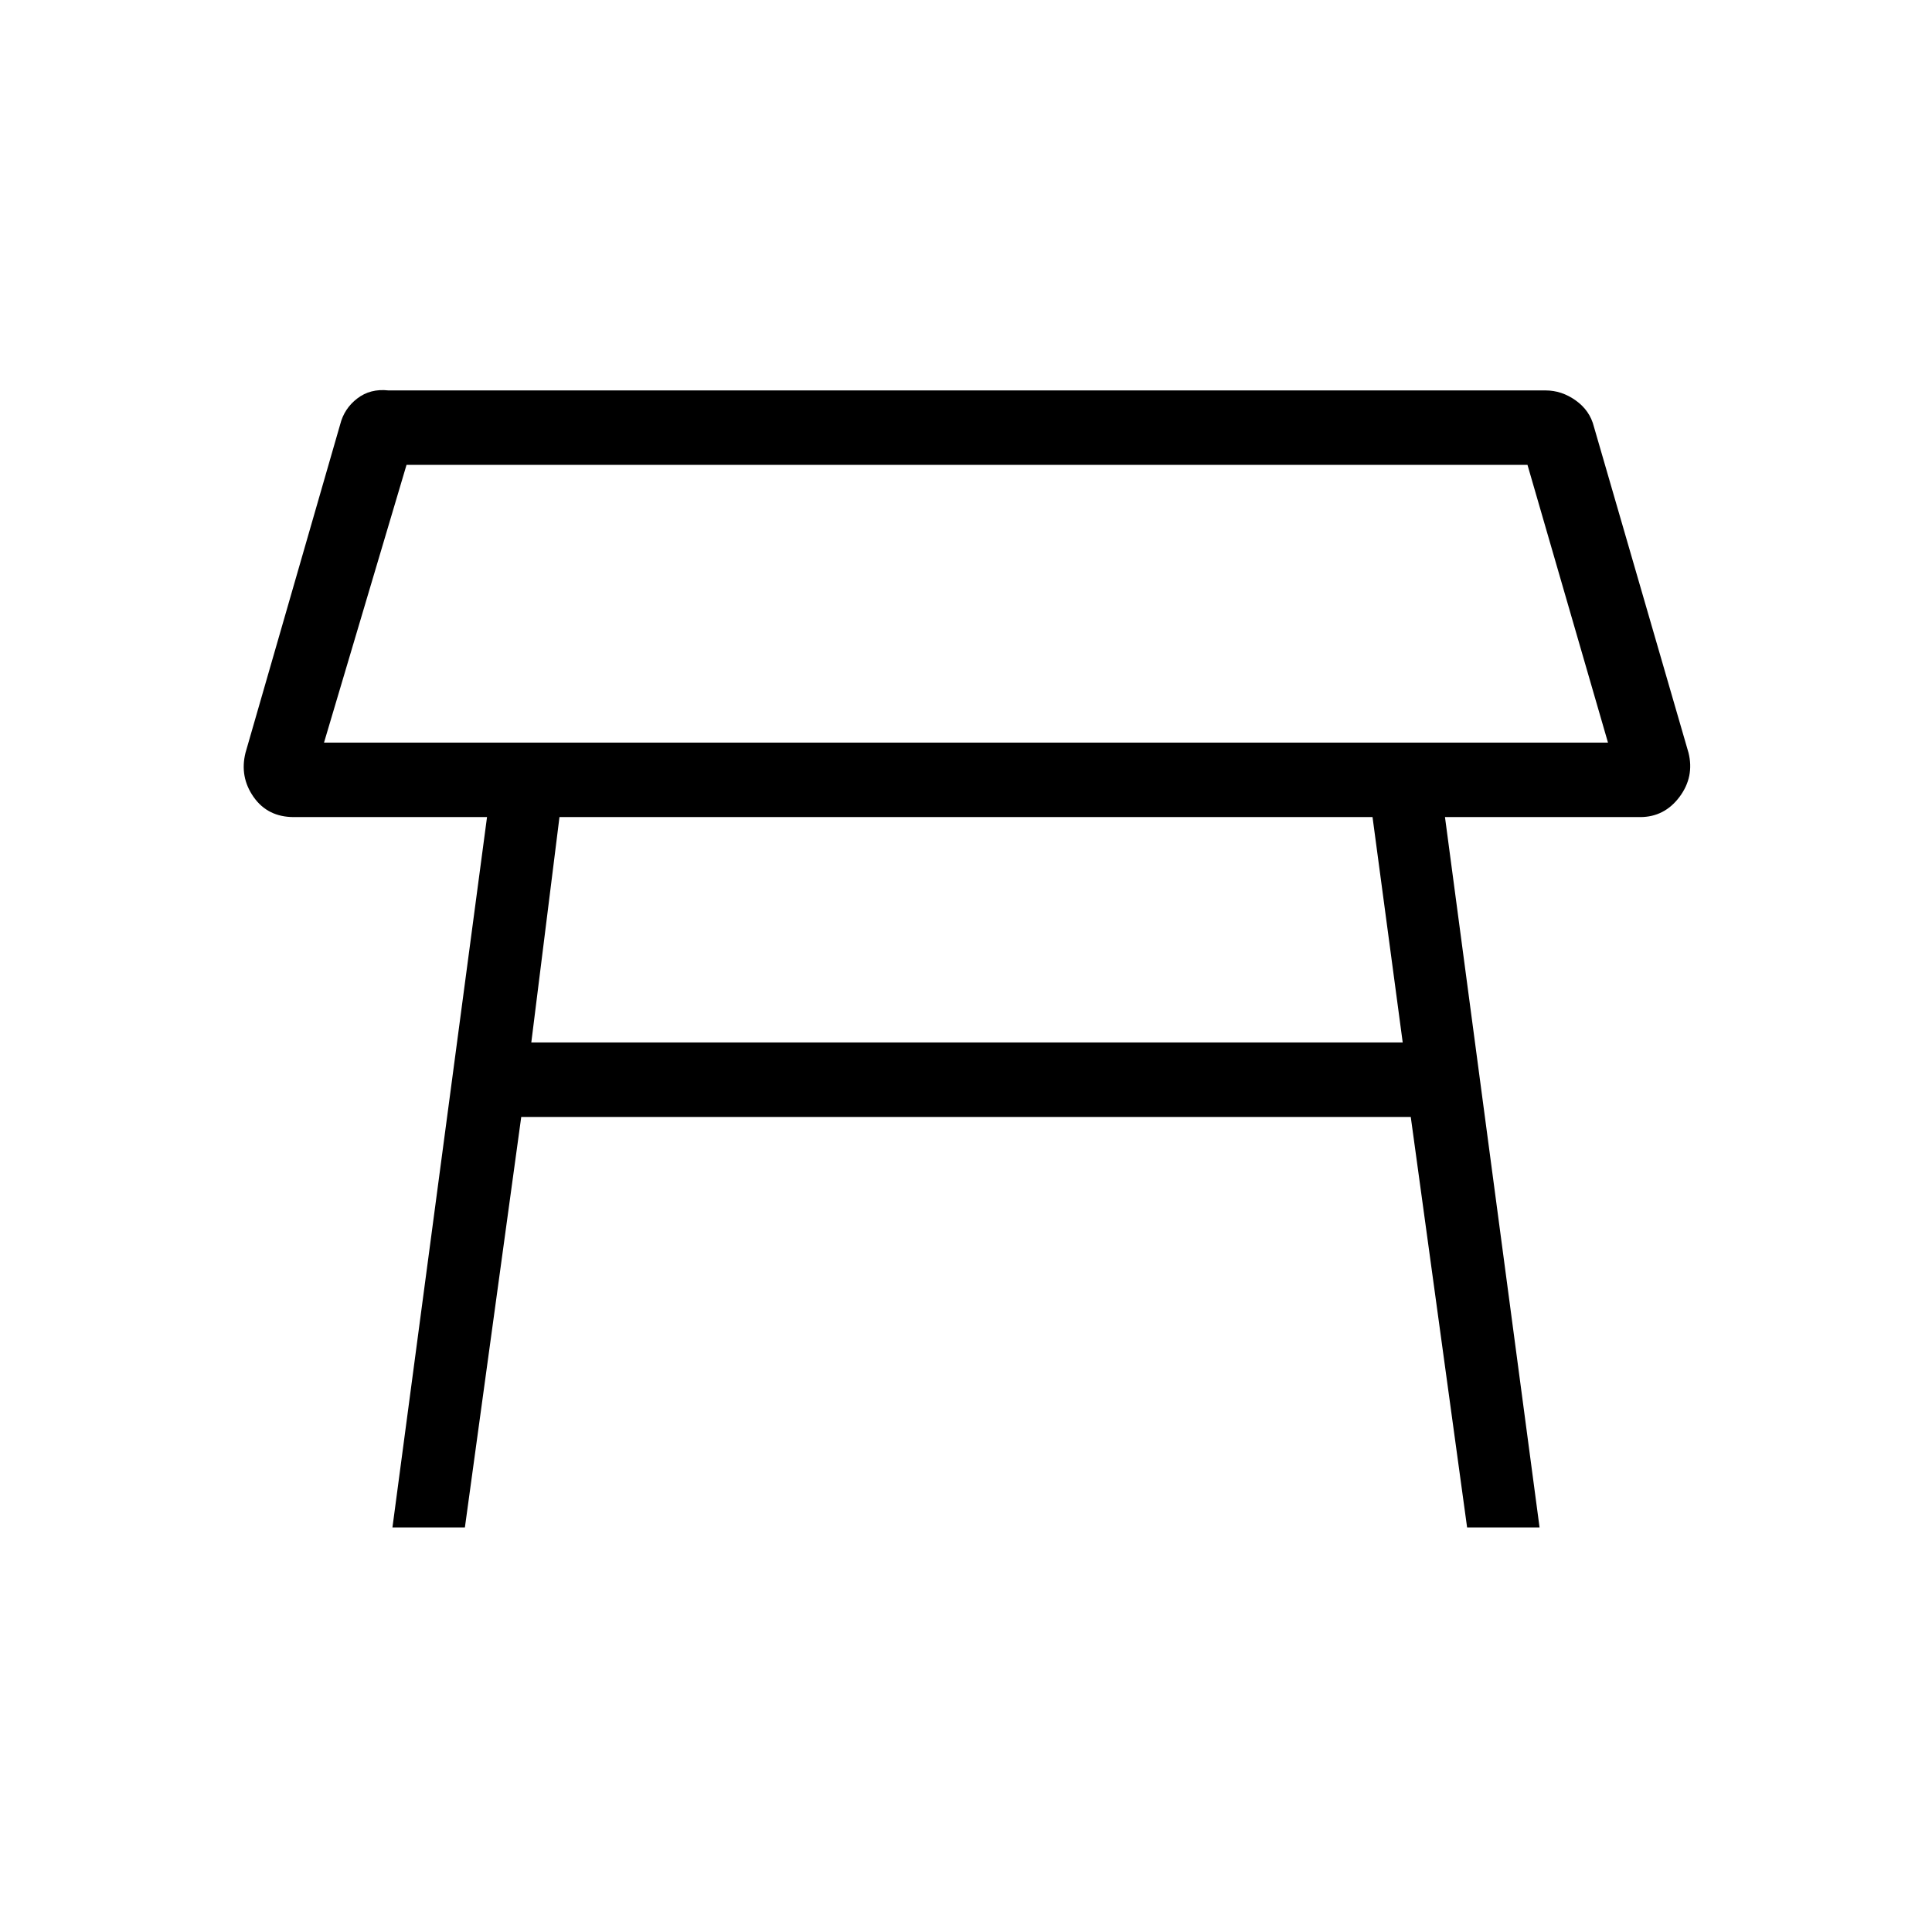 <svg xmlns="http://www.w3.org/2000/svg" height="24" width="24"><path d="M4.025 9.225H19.975L18.975 5.775H5.05ZM12 7.5ZM17.05 10.15H6.95L6.6 12.95H17.425ZM4.875 18.975 6.05 10.15H3.65Q3.325 10.15 3.15 9.9Q2.975 9.65 3.05 9.35L4.225 5.275Q4.275 5.075 4.438 4.95Q4.6 4.825 4.825 4.85H19.2Q19.4 4.85 19.575 4.975Q19.75 5.1 19.8 5.3L20.975 9.35Q21.05 9.65 20.863 9.9Q20.675 10.15 20.375 10.15H17.95L19.125 18.975H18.225L17.525 13.875H6.475L5.775 18.975Z"/></svg>